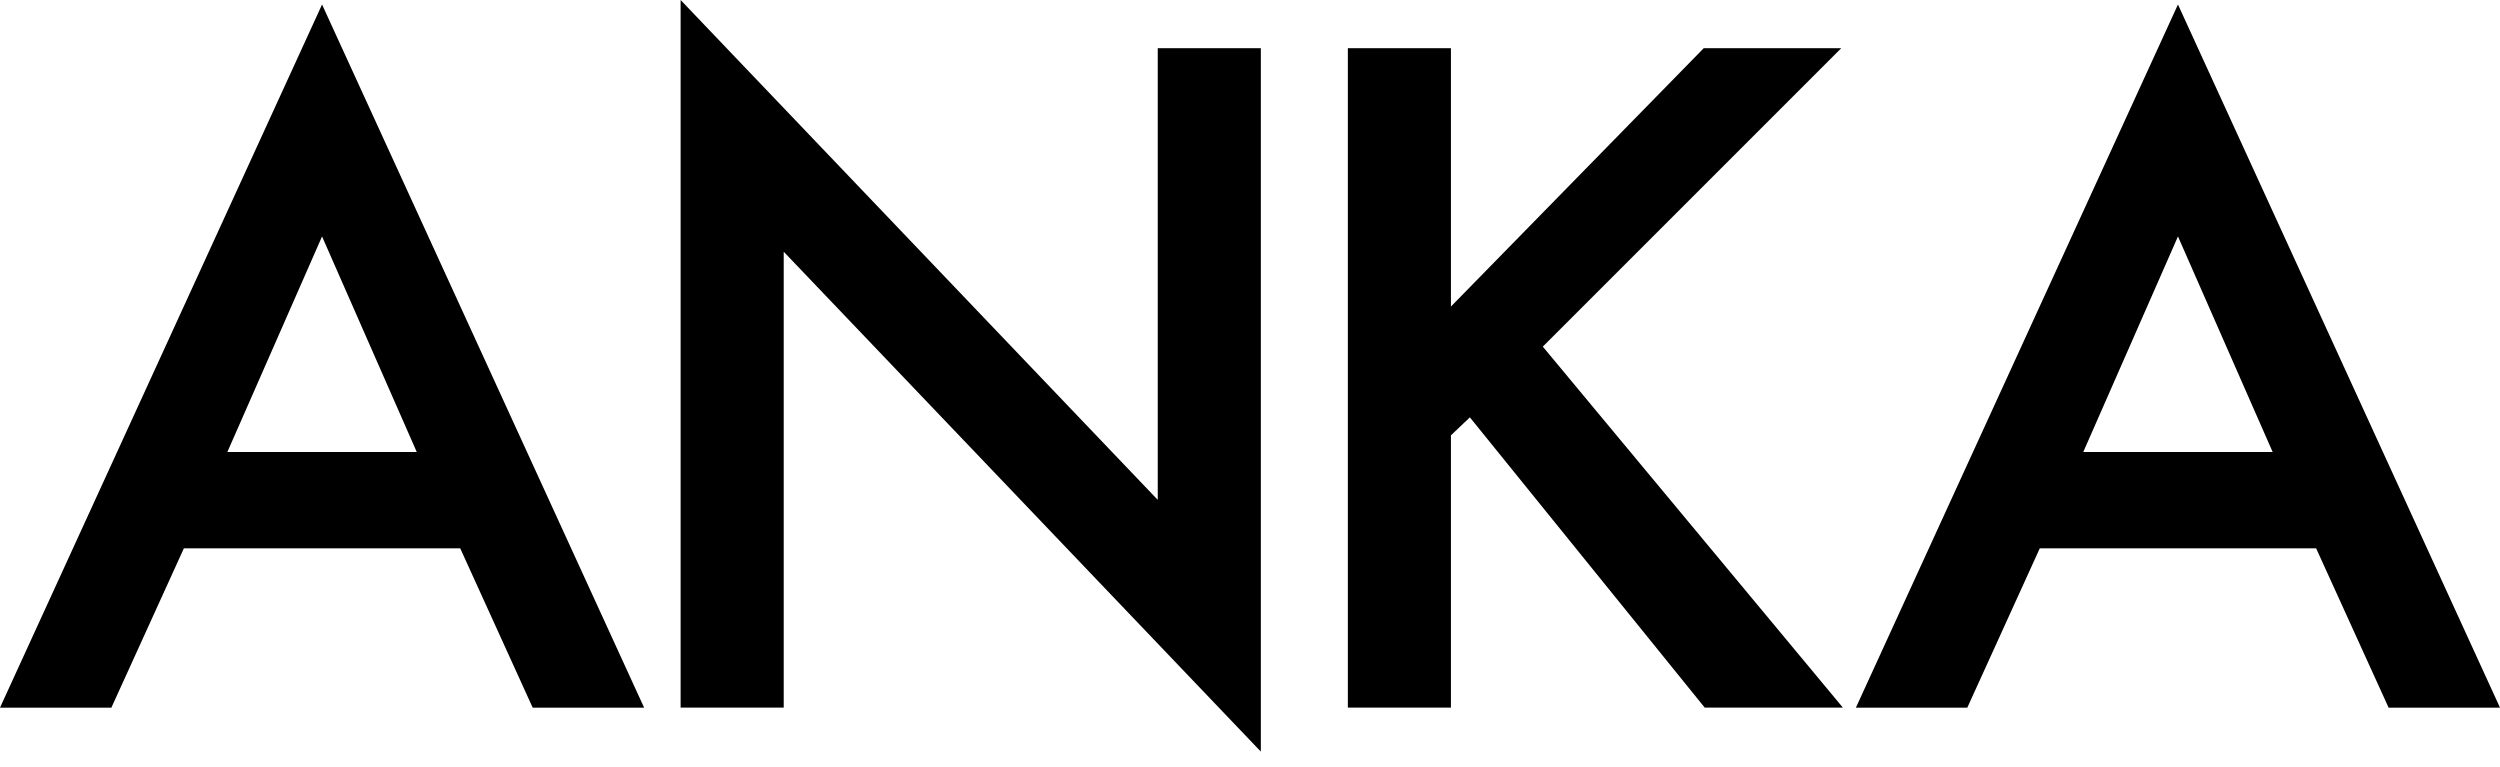 
<svg width="150px" height="46px" viewBox="0 0 150 46" version="1.1" xmlns="http://www.w3.org/2000/svg" xmlns:xlink="http://www.w3.org/1999/xlink">
    <!-- Generator: Sketch 51.3 (57544) - http://www.bohemiancoding.com/sketch -->
    <desc>Created with Sketch.</desc>
    <defs></defs>
    <g id="-" stroke="none" stroke-width="1" fill="none" fill-rule="evenodd">
        <g id="Navigation-Bar/Black" transform="translate(-31, -31)" fill="#000000">
            <g id="Logo/Black" transform="translate(31, 31)">
                <g id="Page-1">
                    <path d="M0,42.459 L6.683,42.459 L11.033,32.899 L27.613,32.899 L31.961,42.459 L38.647,42.459 L19.323,0.271 L0,42.459 Z M19.323,14.187 L25.005,27.119 L13.642,27.119 L19.323,14.187 Z" id="Fill-1"></path>
                    <polygon id="Fill-2" points="40.837 0 40.837 42.458 47.023 42.458 47.023 15.104 75.65 45.096 75.65 2.892 69.465 2.892 69.465 29.992"></polygon>
                    <polygon id="Fill-3" points="110.474 2.892 102.224 2.892 87.056 18.392 87.056 2.892 80.871 2.892 80.871 42.458 87.056 42.458 87.056 26.119 88.192 25.041 102.284 42.458 110.574 42.458 92.568 20.797"></polygon>
                    <path d="M111.354,42.459 L118.038,42.459 L122.387,32.899 L138.968,32.899 L143.316,42.459 L150,42.459 L130.678,0.271 L111.354,42.459 Z M130.678,14.187 L136.359,27.119 L124.996,27.119 L130.678,14.187 Z" id="Fill-4"></path>
                </g>
            </g>
        </g>
    </g>
</svg>